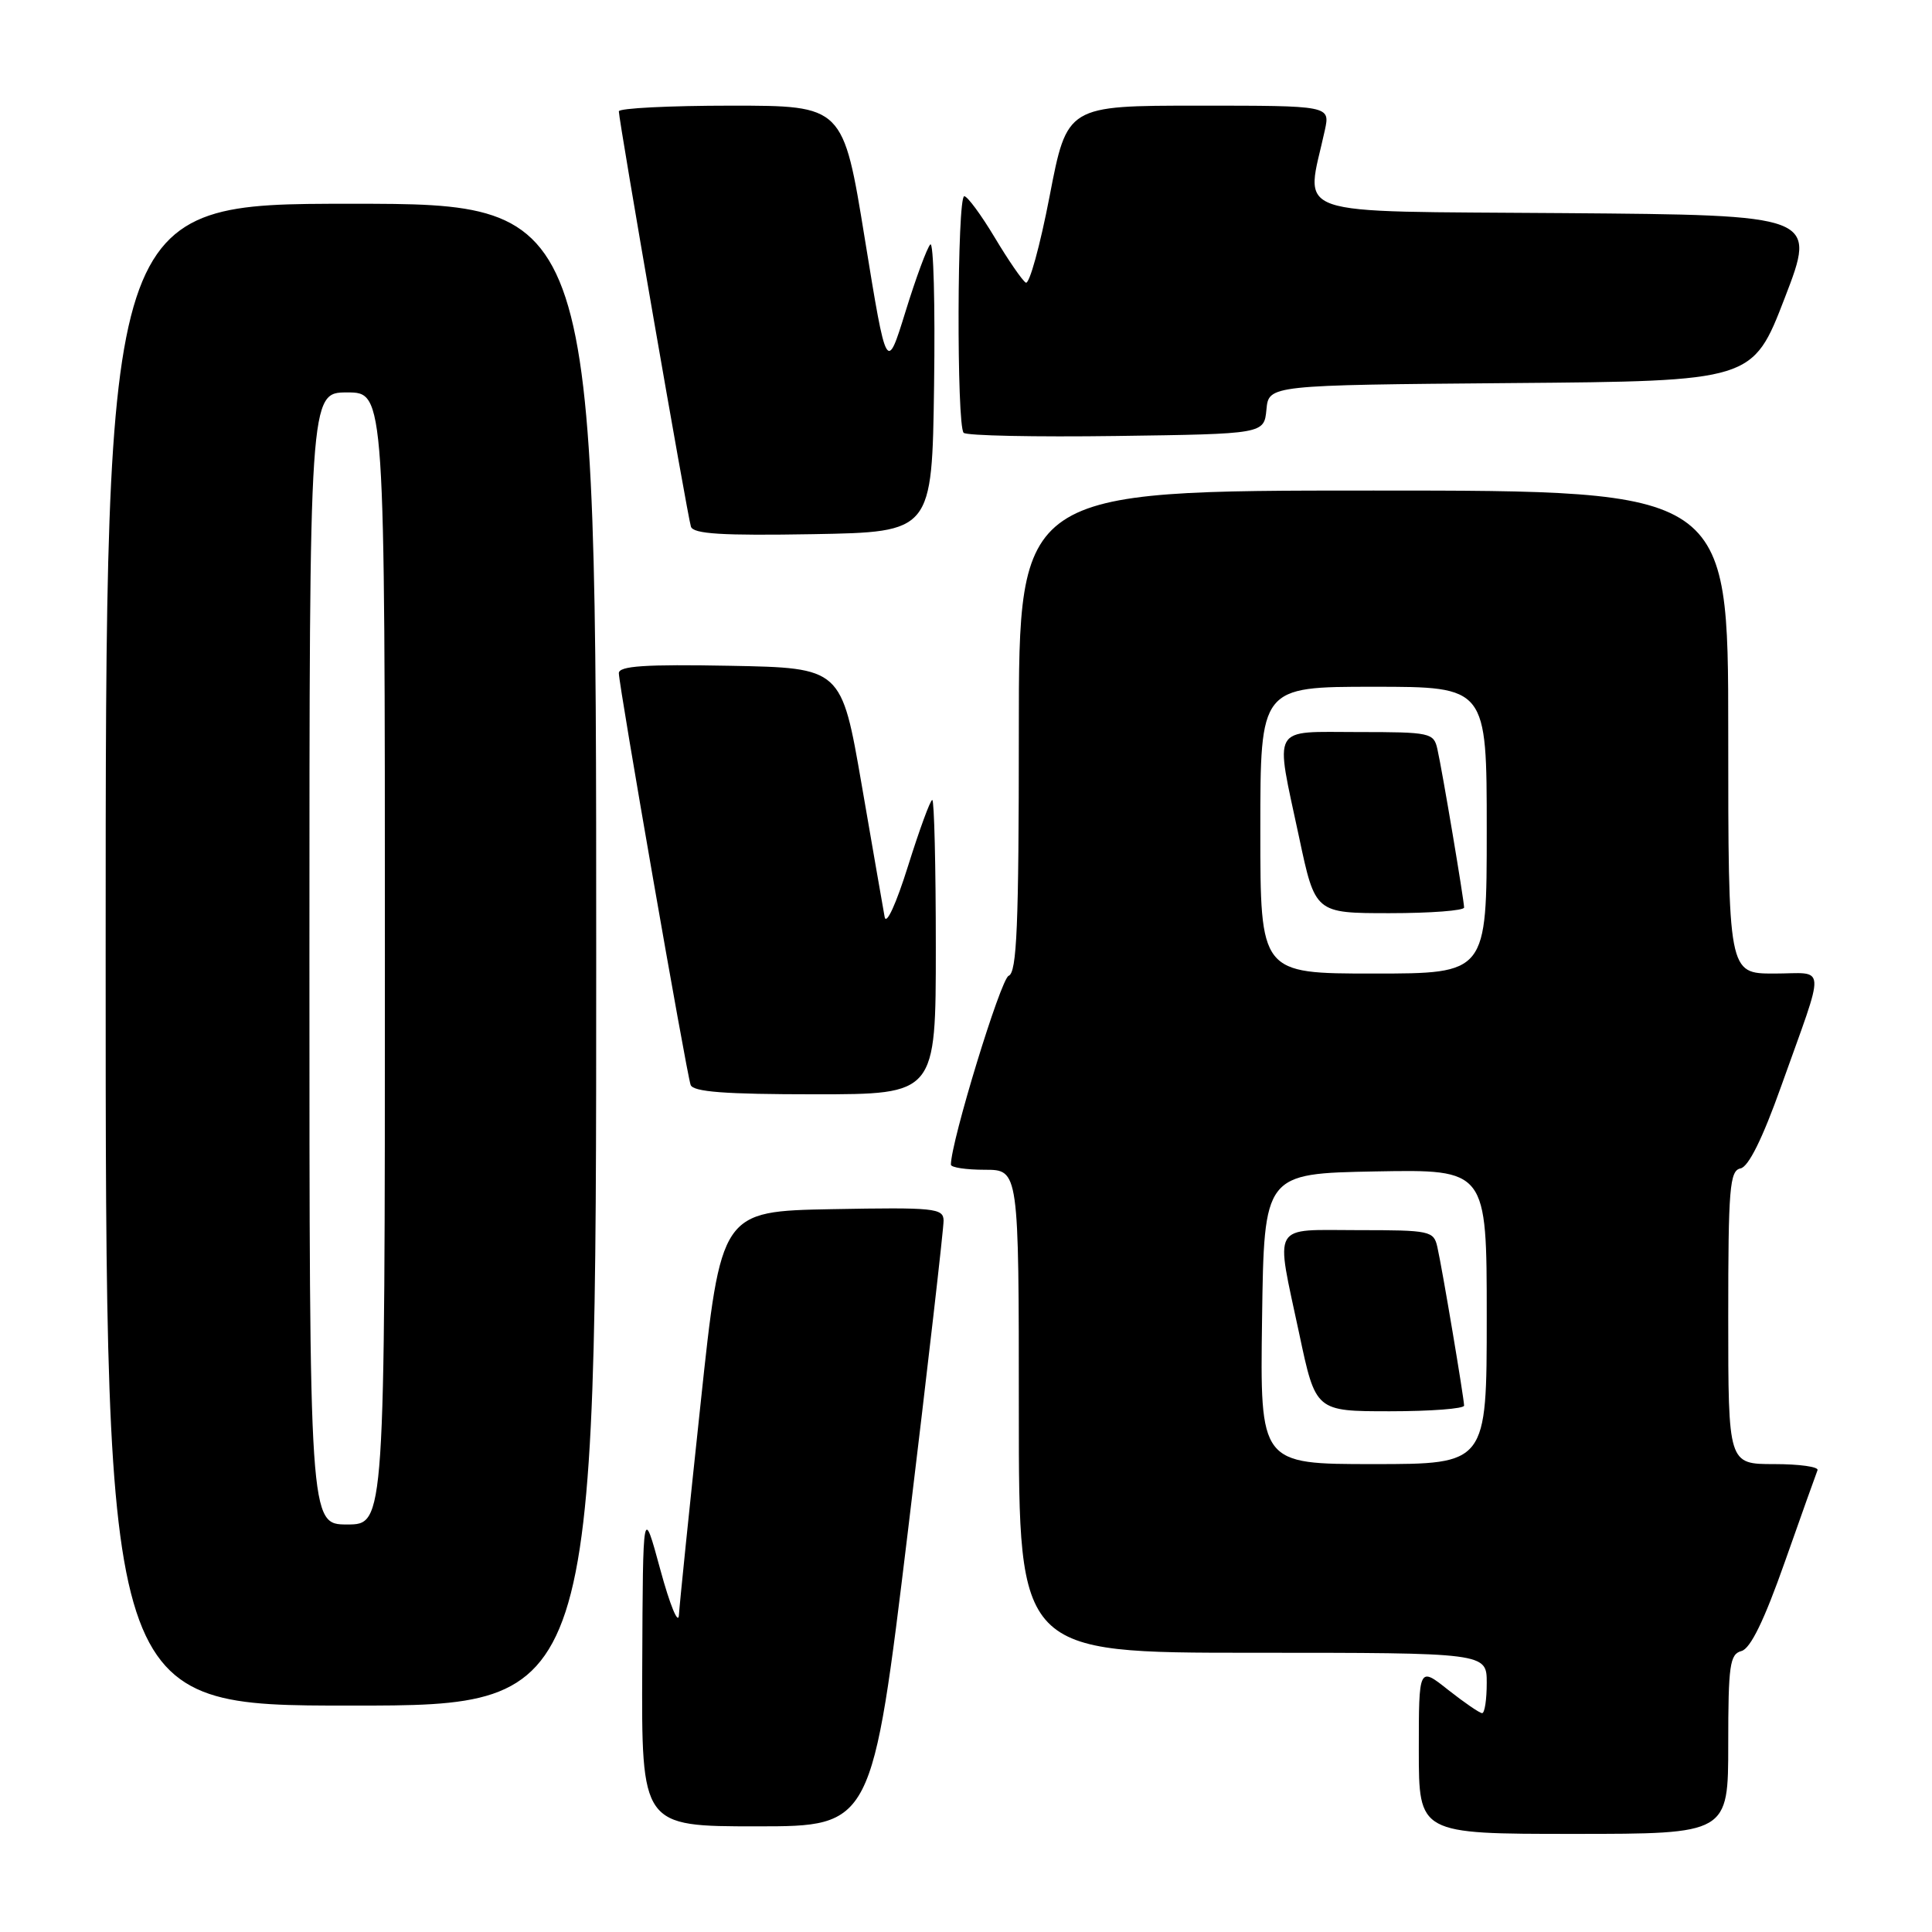<?xml version="1.0" encoding="UTF-8" standalone="no"?>
<!DOCTYPE svg PUBLIC "-//W3C//DTD SVG 1.1//EN" "http://www.w3.org/Graphics/SVG/1.1/DTD/svg11.dtd" >
<svg xmlns="http://www.w3.org/2000/svg" xmlns:xlink="http://www.w3.org/1999/xlink" version="1.1" viewBox="0 0 256 256">
 <g >
 <path fill="currentColor"
d=" M 229.00 231.12 C 229.00 220.64 229.21 219.18 230.75 218.77 C 231.95 218.45 233.77 214.71 236.50 206.96 C 238.70 200.72 240.65 195.25 240.83 194.81 C 241.02 194.36 238.43 194.00 235.08 194.00 C 229.00 194.00 229.00 194.00 229.00 174.57 C 229.00 157.44 229.19 155.11 230.63 154.82 C 231.69 154.61 233.55 150.85 235.99 144.00 C 241.98 127.20 242.09 129.00 235.07 129.00 C 229.00 129.00 229.00 129.00 229.00 97.00 C 229.00 65.00 229.00 65.00 182.00 65.00 C 135.00 65.00 135.00 65.00 135.00 96.89 C 135.00 122.72 134.74 128.88 133.65 129.30 C 132.60 129.71 126.00 151.29 126.00 154.32 C 126.00 154.70 128.03 155.00 130.50 155.00 C 135.00 155.00 135.00 155.00 135.00 187.00 C 135.00 219.00 135.00 219.00 166.00 219.00 C 197.00 219.00 197.00 219.00 197.00 223.00 C 197.00 225.20 196.73 227.00 196.39 227.00 C 196.06 227.00 194.04 225.61 191.89 223.92 C 188.00 220.83 188.00 220.83 188.00 231.92 C 188.00 243.00 188.00 243.00 208.50 243.00 C 229.00 243.00 229.00 243.00 229.00 231.12 Z  M 120.32 202.75 C 122.93 181.16 125.05 162.70 125.03 161.72 C 125.00 160.09 123.81 159.97 110.27 160.22 C 95.54 160.50 95.54 160.50 92.83 186.00 C 91.33 200.03 90.04 212.62 89.96 214.00 C 89.88 215.38 88.77 212.68 87.50 208.00 C 85.19 199.50 85.19 199.50 85.10 220.75 C 85.00 242.00 85.00 242.00 100.28 242.00 C 115.57 242.00 115.57 242.00 120.32 202.75 Z  M 79.00 126.50 C 79.00 27.00 79.00 27.00 46.50 27.00 C 14.00 27.00 14.00 27.00 14.00 126.50 C 14.00 226.00 14.00 226.00 46.50 226.00 C 79.00 226.00 79.00 226.00 79.00 126.50 Z  M 124.00 125.50 C 124.00 114.78 123.79 106.00 123.53 106.00 C 123.27 106.00 121.83 109.94 120.32 114.75 C 118.74 119.79 117.43 122.65 117.22 121.50 C 117.02 120.40 115.65 112.53 114.18 104.00 C 111.50 88.50 111.50 88.50 96.75 88.22 C 85.48 88.01 82.00 88.24 82.00 89.20 C 82.00 90.81 90.94 142.10 91.51 143.75 C 91.83 144.68 96.04 145.00 107.97 145.00 C 124.00 145.00 124.00 145.00 124.00 125.50 Z  M 123.77 51.06 C 123.92 40.37 123.70 31.97 123.27 32.39 C 122.85 32.81 121.37 36.80 119.99 41.27 C 117.48 49.38 117.48 49.38 114.60 31.69 C 111.73 14.00 111.73 14.00 96.86 14.00 C 88.69 14.00 82.00 14.34 82.00 14.75 C 81.99 15.94 91.09 68.36 91.55 69.78 C 91.86 70.75 95.63 70.99 107.73 70.78 C 123.50 70.50 123.50 70.50 123.77 51.06 Z  M 167.81 54.26 C 168.12 51.03 168.12 51.03 200.18 50.76 C 232.24 50.50 232.24 50.50 236.48 39.50 C 240.72 28.50 240.72 28.50 207.23 28.24 C 170.00 27.94 173.01 28.99 175.55 17.25 C 176.25 14.00 176.25 14.00 158.82 14.00 C 141.39 14.00 141.39 14.00 139.08 25.99 C 137.81 32.58 136.39 37.74 135.92 37.45 C 135.45 37.16 133.60 34.47 131.80 31.46 C 130.00 28.46 128.19 26.00 127.77 26.00 C 126.82 26.00 126.74 56.41 127.69 57.35 C 128.07 57.73 137.18 57.92 147.94 57.77 C 167.50 57.50 167.50 57.50 167.81 54.26 Z  M 167.23 174.75 C 167.50 155.50 167.50 155.50 182.25 155.22 C 197.00 154.95 197.00 154.95 197.00 174.47 C 197.00 194.00 197.00 194.00 181.98 194.00 C 166.96 194.00 166.96 194.00 167.23 174.75 Z  M 194.00 186.25 C 193.99 185.27 191.12 168.17 190.46 165.25 C 189.98 163.10 189.52 163.00 179.98 163.00 C 168.30 163.00 168.98 161.80 172.16 176.75 C 174.33 187.00 174.33 187.00 184.17 187.00 C 189.58 187.00 194.00 186.66 194.00 186.25 Z  M 167.00 110.00 C 167.00 91.00 167.00 91.00 182.00 91.00 C 197.00 91.00 197.00 91.00 197.00 110.00 C 197.00 129.00 197.00 129.00 182.00 129.00 C 167.00 129.00 167.00 129.00 167.00 110.00 Z  M 194.00 120.25 C 193.99 119.27 191.12 102.17 190.46 99.25 C 189.98 97.10 189.52 97.00 179.98 97.00 C 168.27 97.00 168.92 95.85 172.14 110.96 C 174.27 121.00 174.27 121.00 184.14 121.00 C 189.56 121.00 194.00 120.66 194.00 120.25 Z  M 41.00 127.00 C 41.00 52.00 41.00 52.00 46.00 52.00 C 51.00 52.00 51.00 52.00 51.00 127.00 C 51.00 202.00 51.00 202.00 46.00 202.00 C 41.00 202.00 41.00 202.00 41.00 127.00 Z "/>
</g>
</svg>